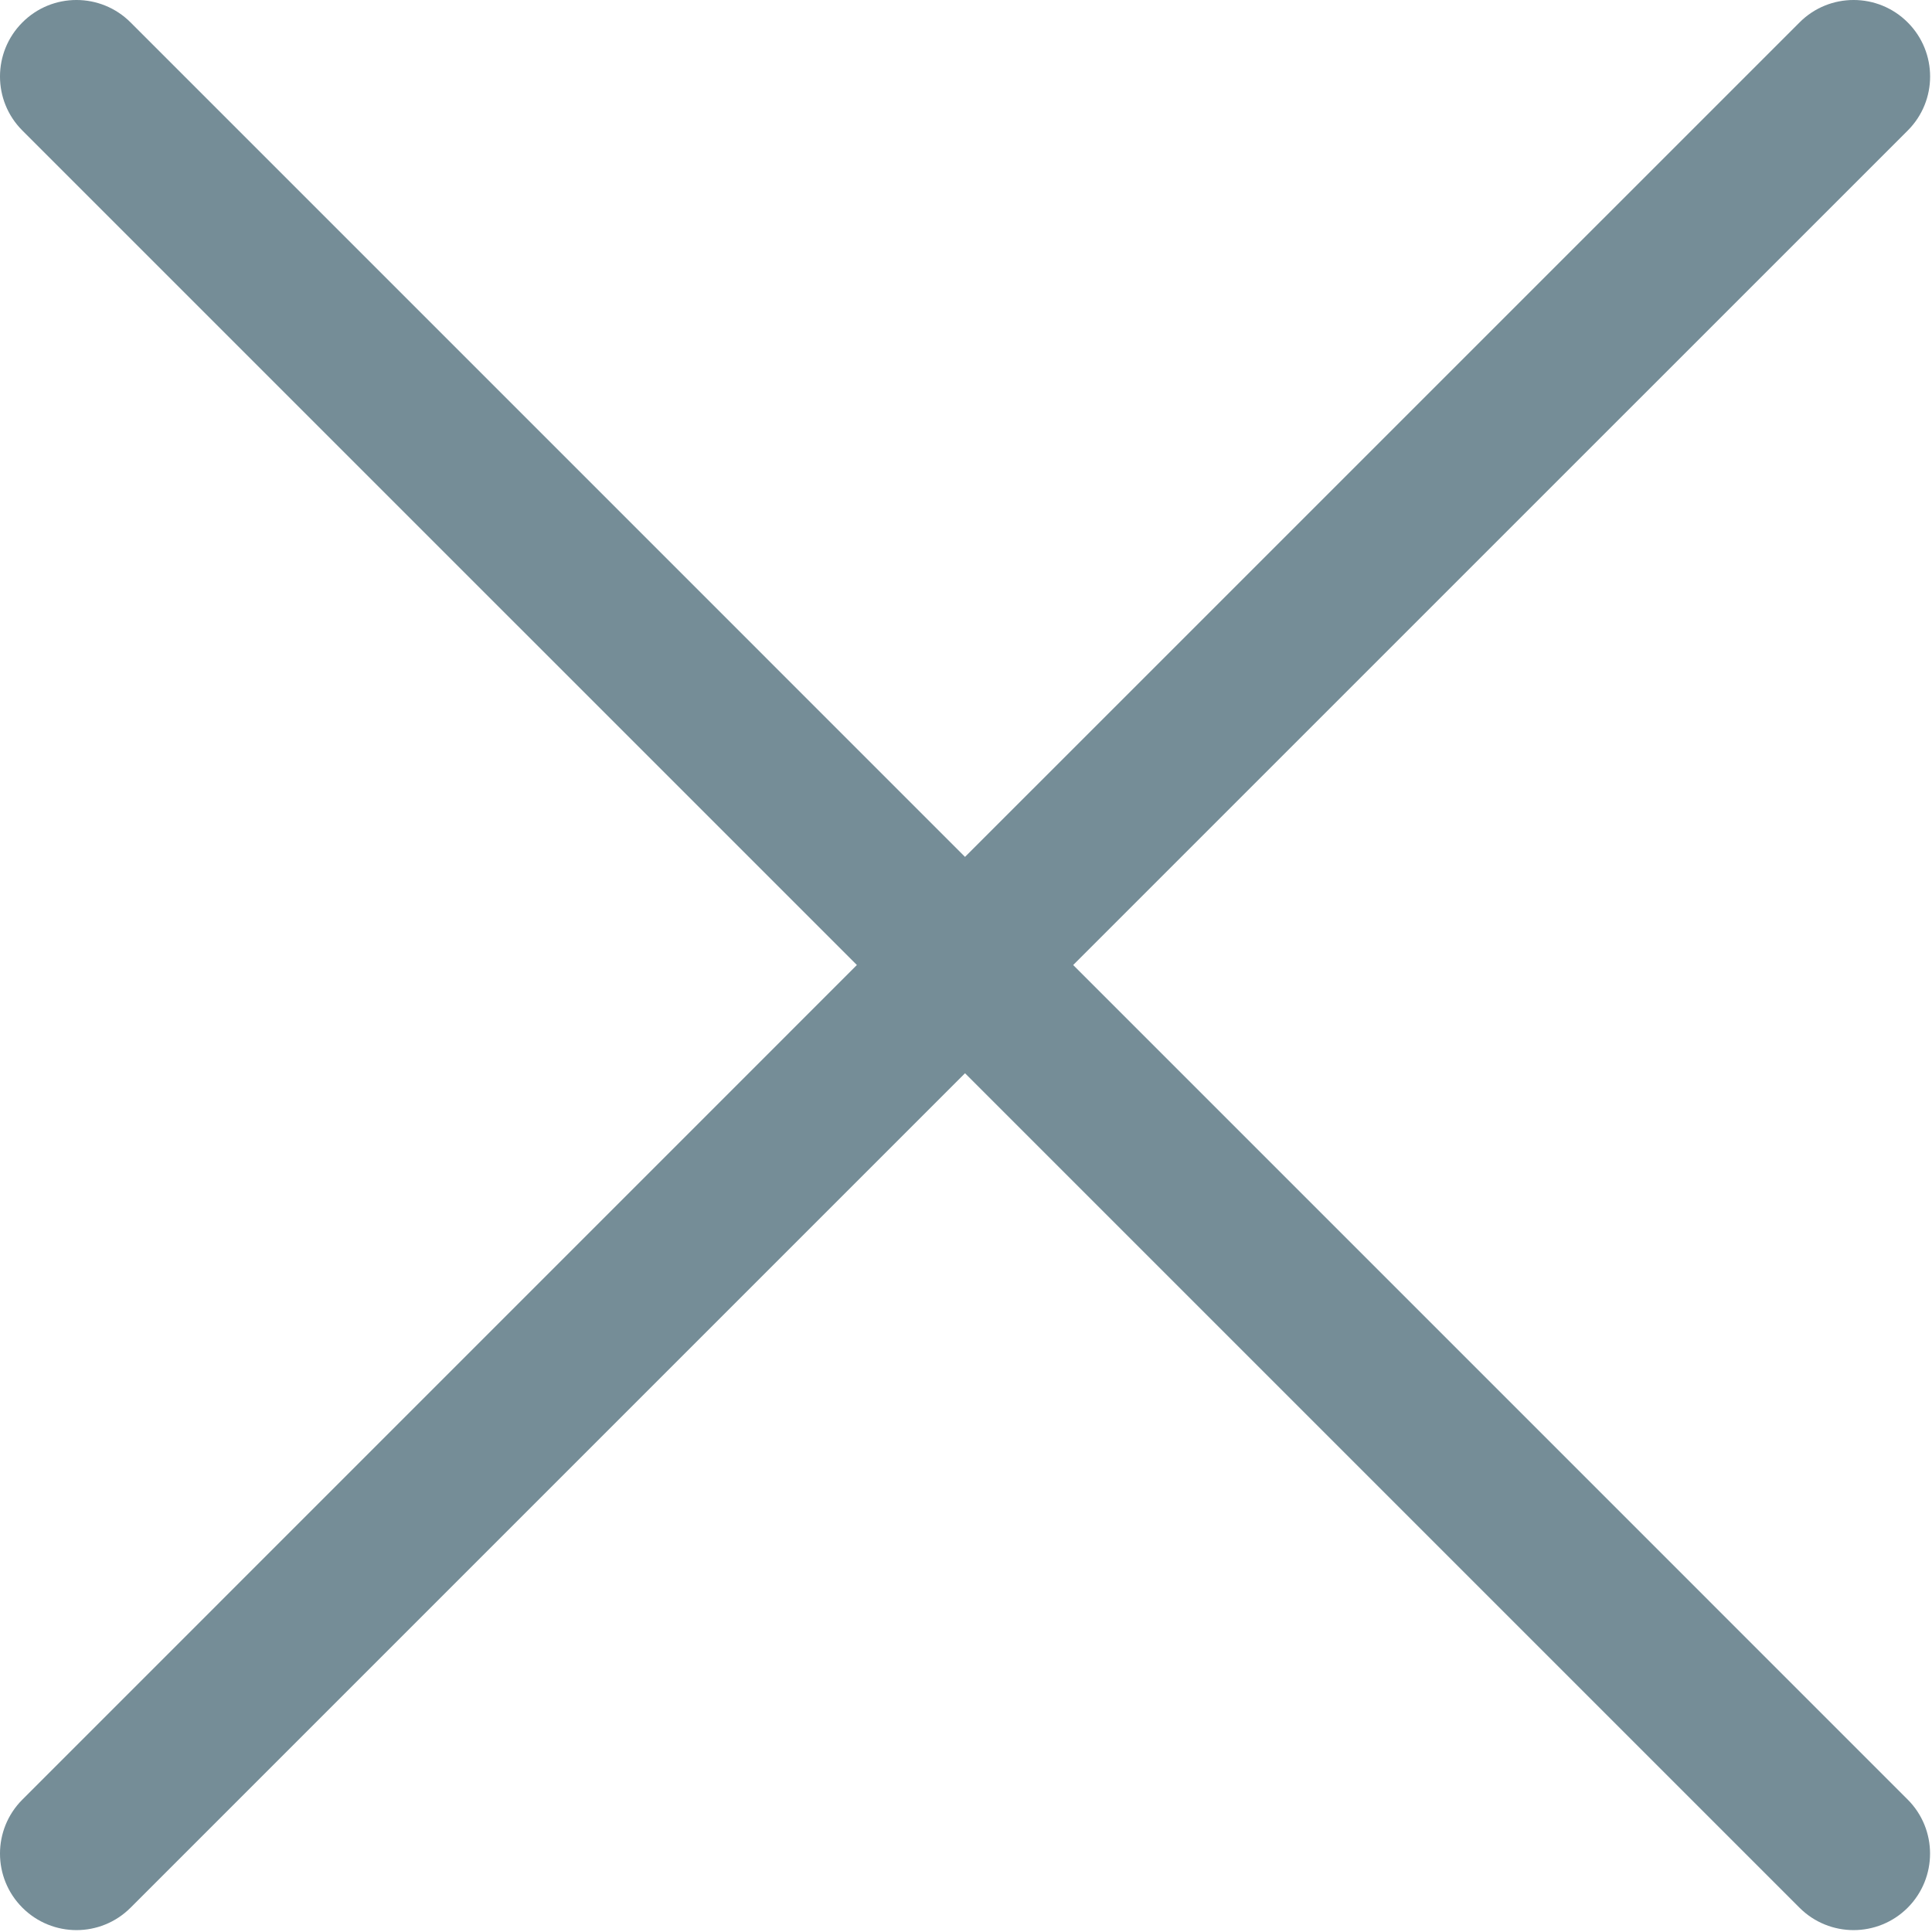 <?xml version="1.0" encoding="UTF-8"?>
<svg xmlns="http://www.w3.org/2000/svg" xmlns:xlink="http://www.w3.org/1999/xlink" width="100px" height="100px" viewBox="0 0 100 100" version="1.1">
<g id="surface1">
<path style=" stroke:none;fill-rule:nonzero;fill:rgb(45.882%,55.294%,59.216%);fill-opacity:1;" d="M 1.16 6.758 C -0.387 5.215 -0.387 2.707 1.16 1.16 C 2.703 -0.387 5.211 -0.387 6.758 1.16 L 49.949 44.352 L 93.145 1.16 C 94.688 -0.387 97.195 -0.387 98.742 1.16 C 100.289 2.707 100.289 5.215 98.742 6.758 L 55.547 49.949 L 98.742 93.145 C 100.285 94.688 100.285 97.195 98.742 98.742 C 97.195 100.289 94.688 100.289 93.141 98.742 L 49.949 55.551 L 6.758 98.742 C 5.211 100.289 2.707 100.289 1.16 98.742 C -0.387 97.195 -0.387 94.691 1.16 93.145 L 44.352 49.949 Z M 1.16 6.758 "/>
</g>
</svg>
